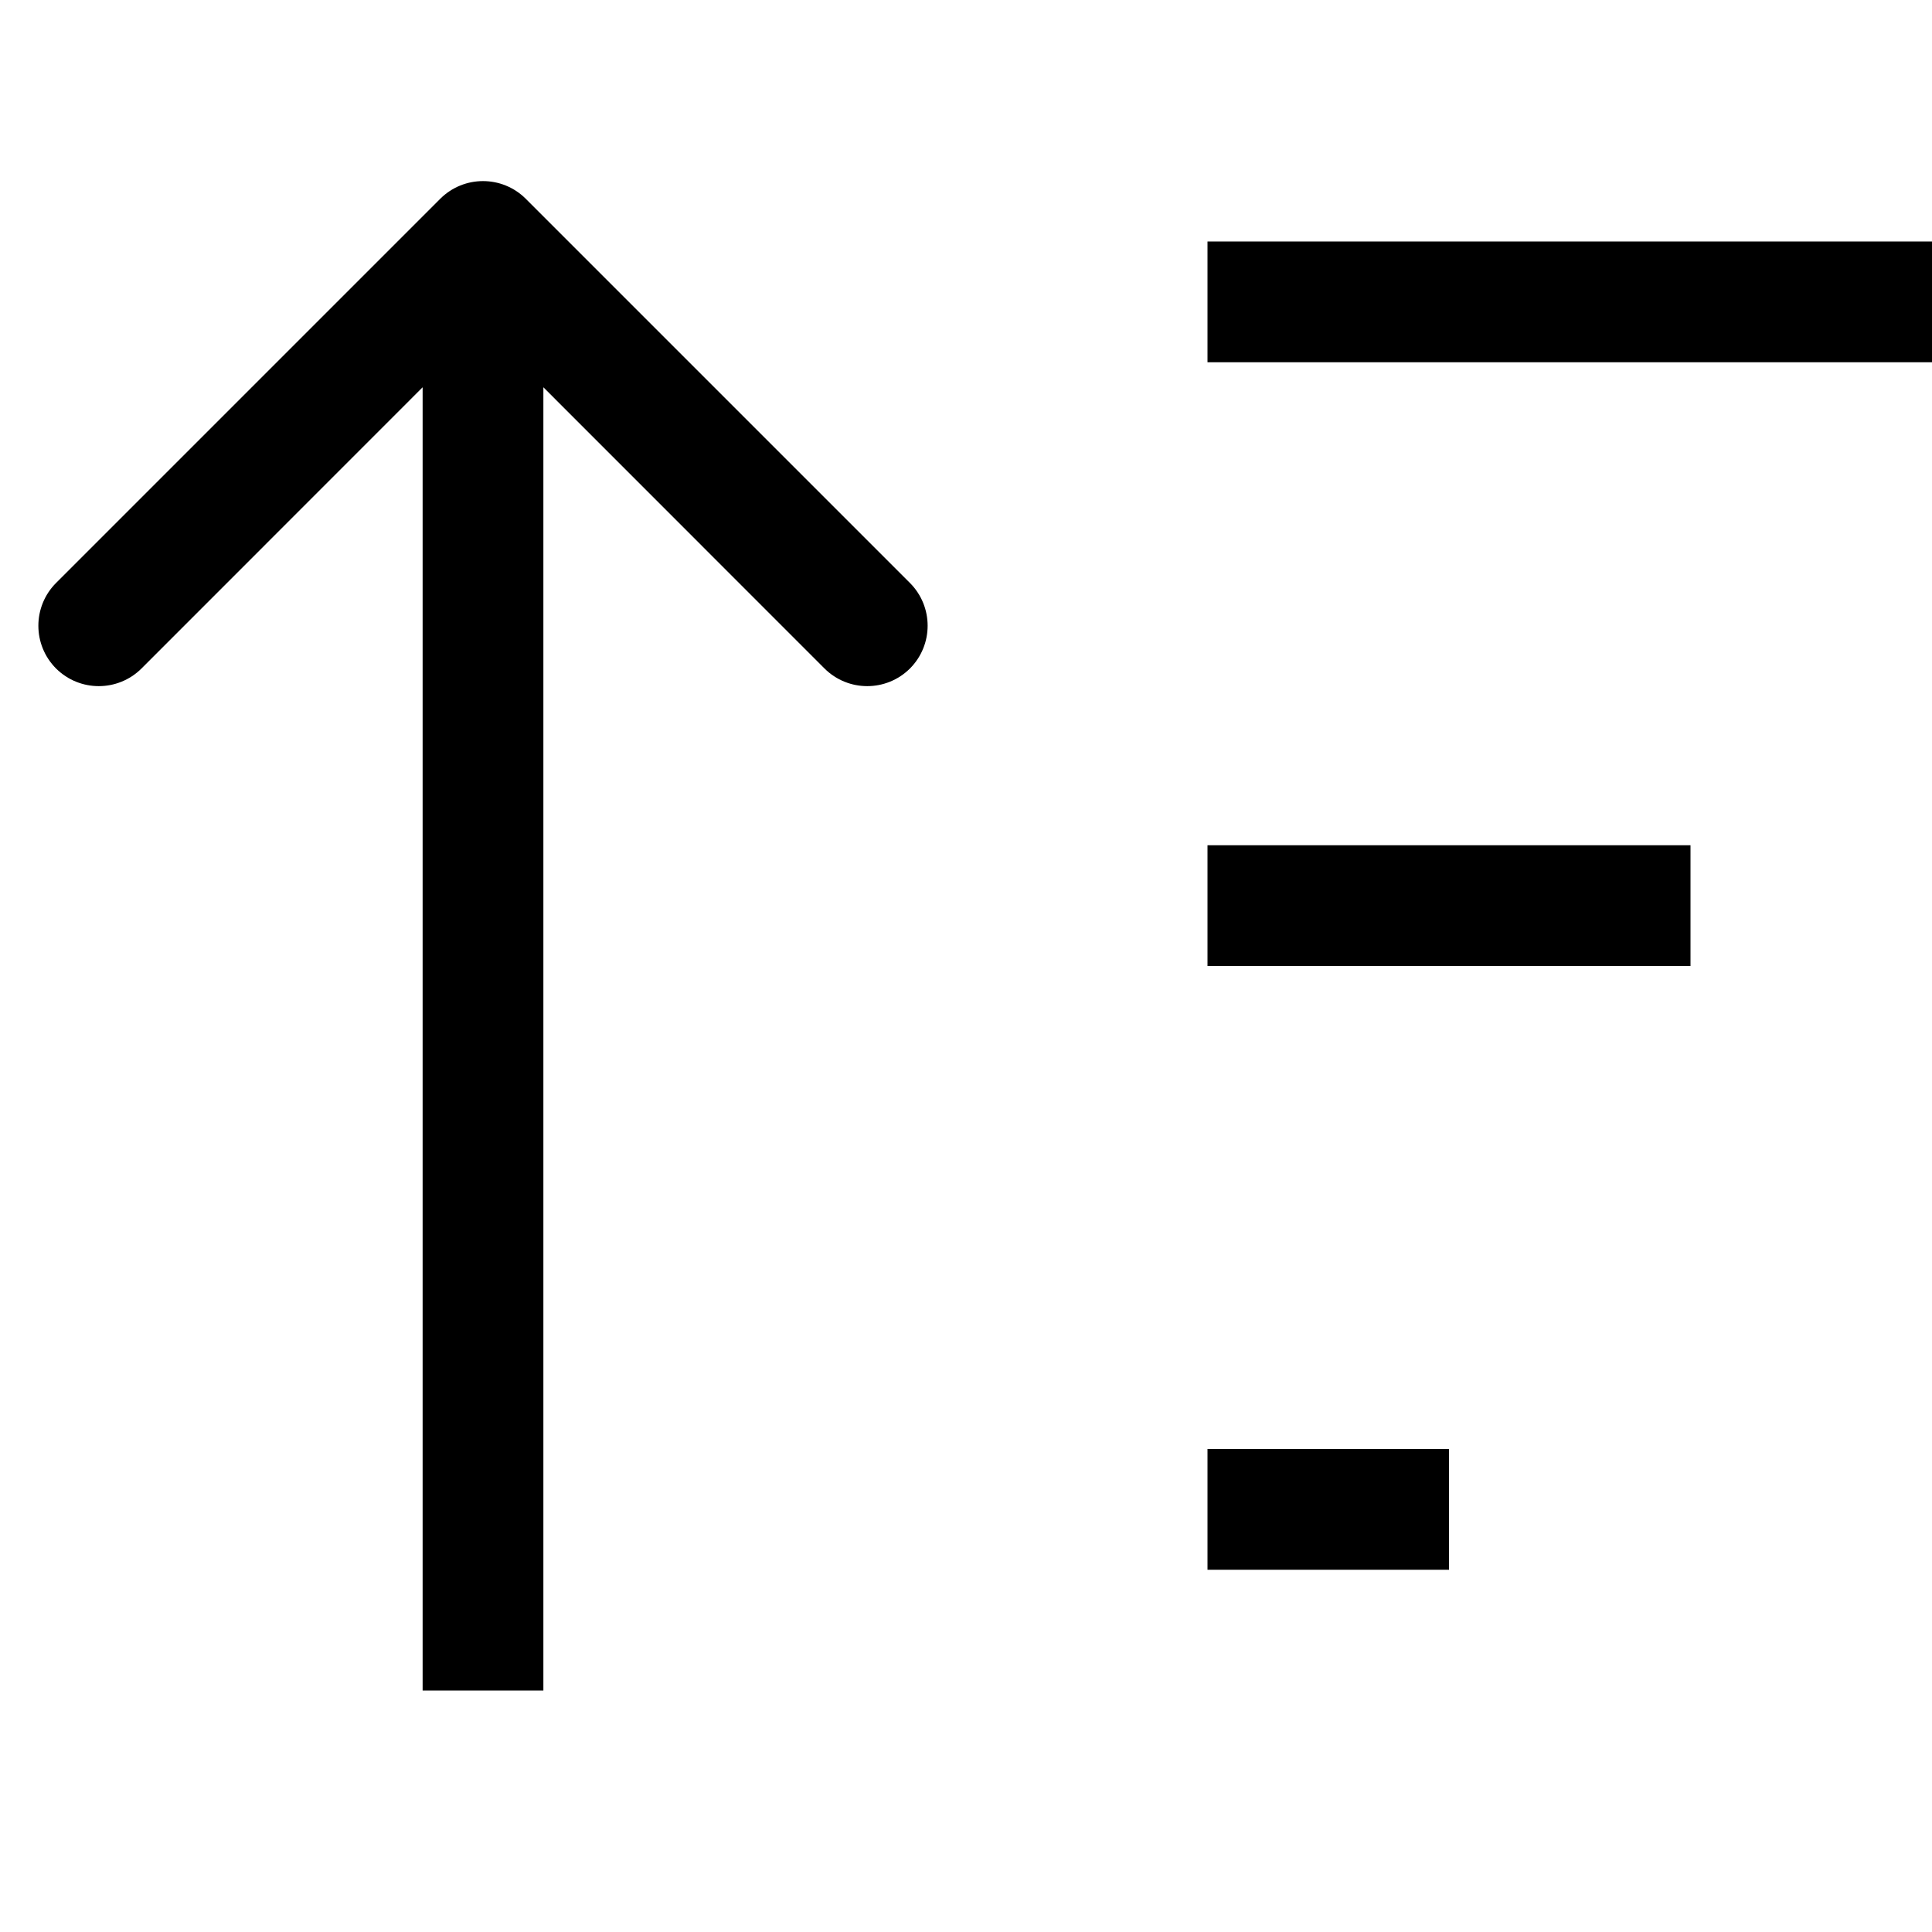 <svg width="16" height="16" viewBox="0 0 16 16" fill="none" xmlns="http://www.w3.org/2000/svg">
<path d="M3.646 1.646C3.842 1.451 4.158 1.451 4.354 1.646L7.536 4.828C7.731 5.024 7.731 5.34 7.536 5.536C7.34 5.731 7.024 5.731 6.828 5.536L4 2.707L1.172 5.536C0.976 5.731 0.66 5.731 0.464 5.536C0.269 5.34 0.269 5.024 0.464 4.828L3.646 1.646ZM3.5 14L3.5 2L4.5 2L4.5 14L3.5 14Z" fill="currentColor"/>
<rect x="10" y="12" width="2" height="1" fill="currentColor"/>
<rect x="10" y="7" width="4" height="1" fill="currentColor"/>
<rect x="10" y="2" width="6" height="1" fill="currentColor"/>
</svg>
